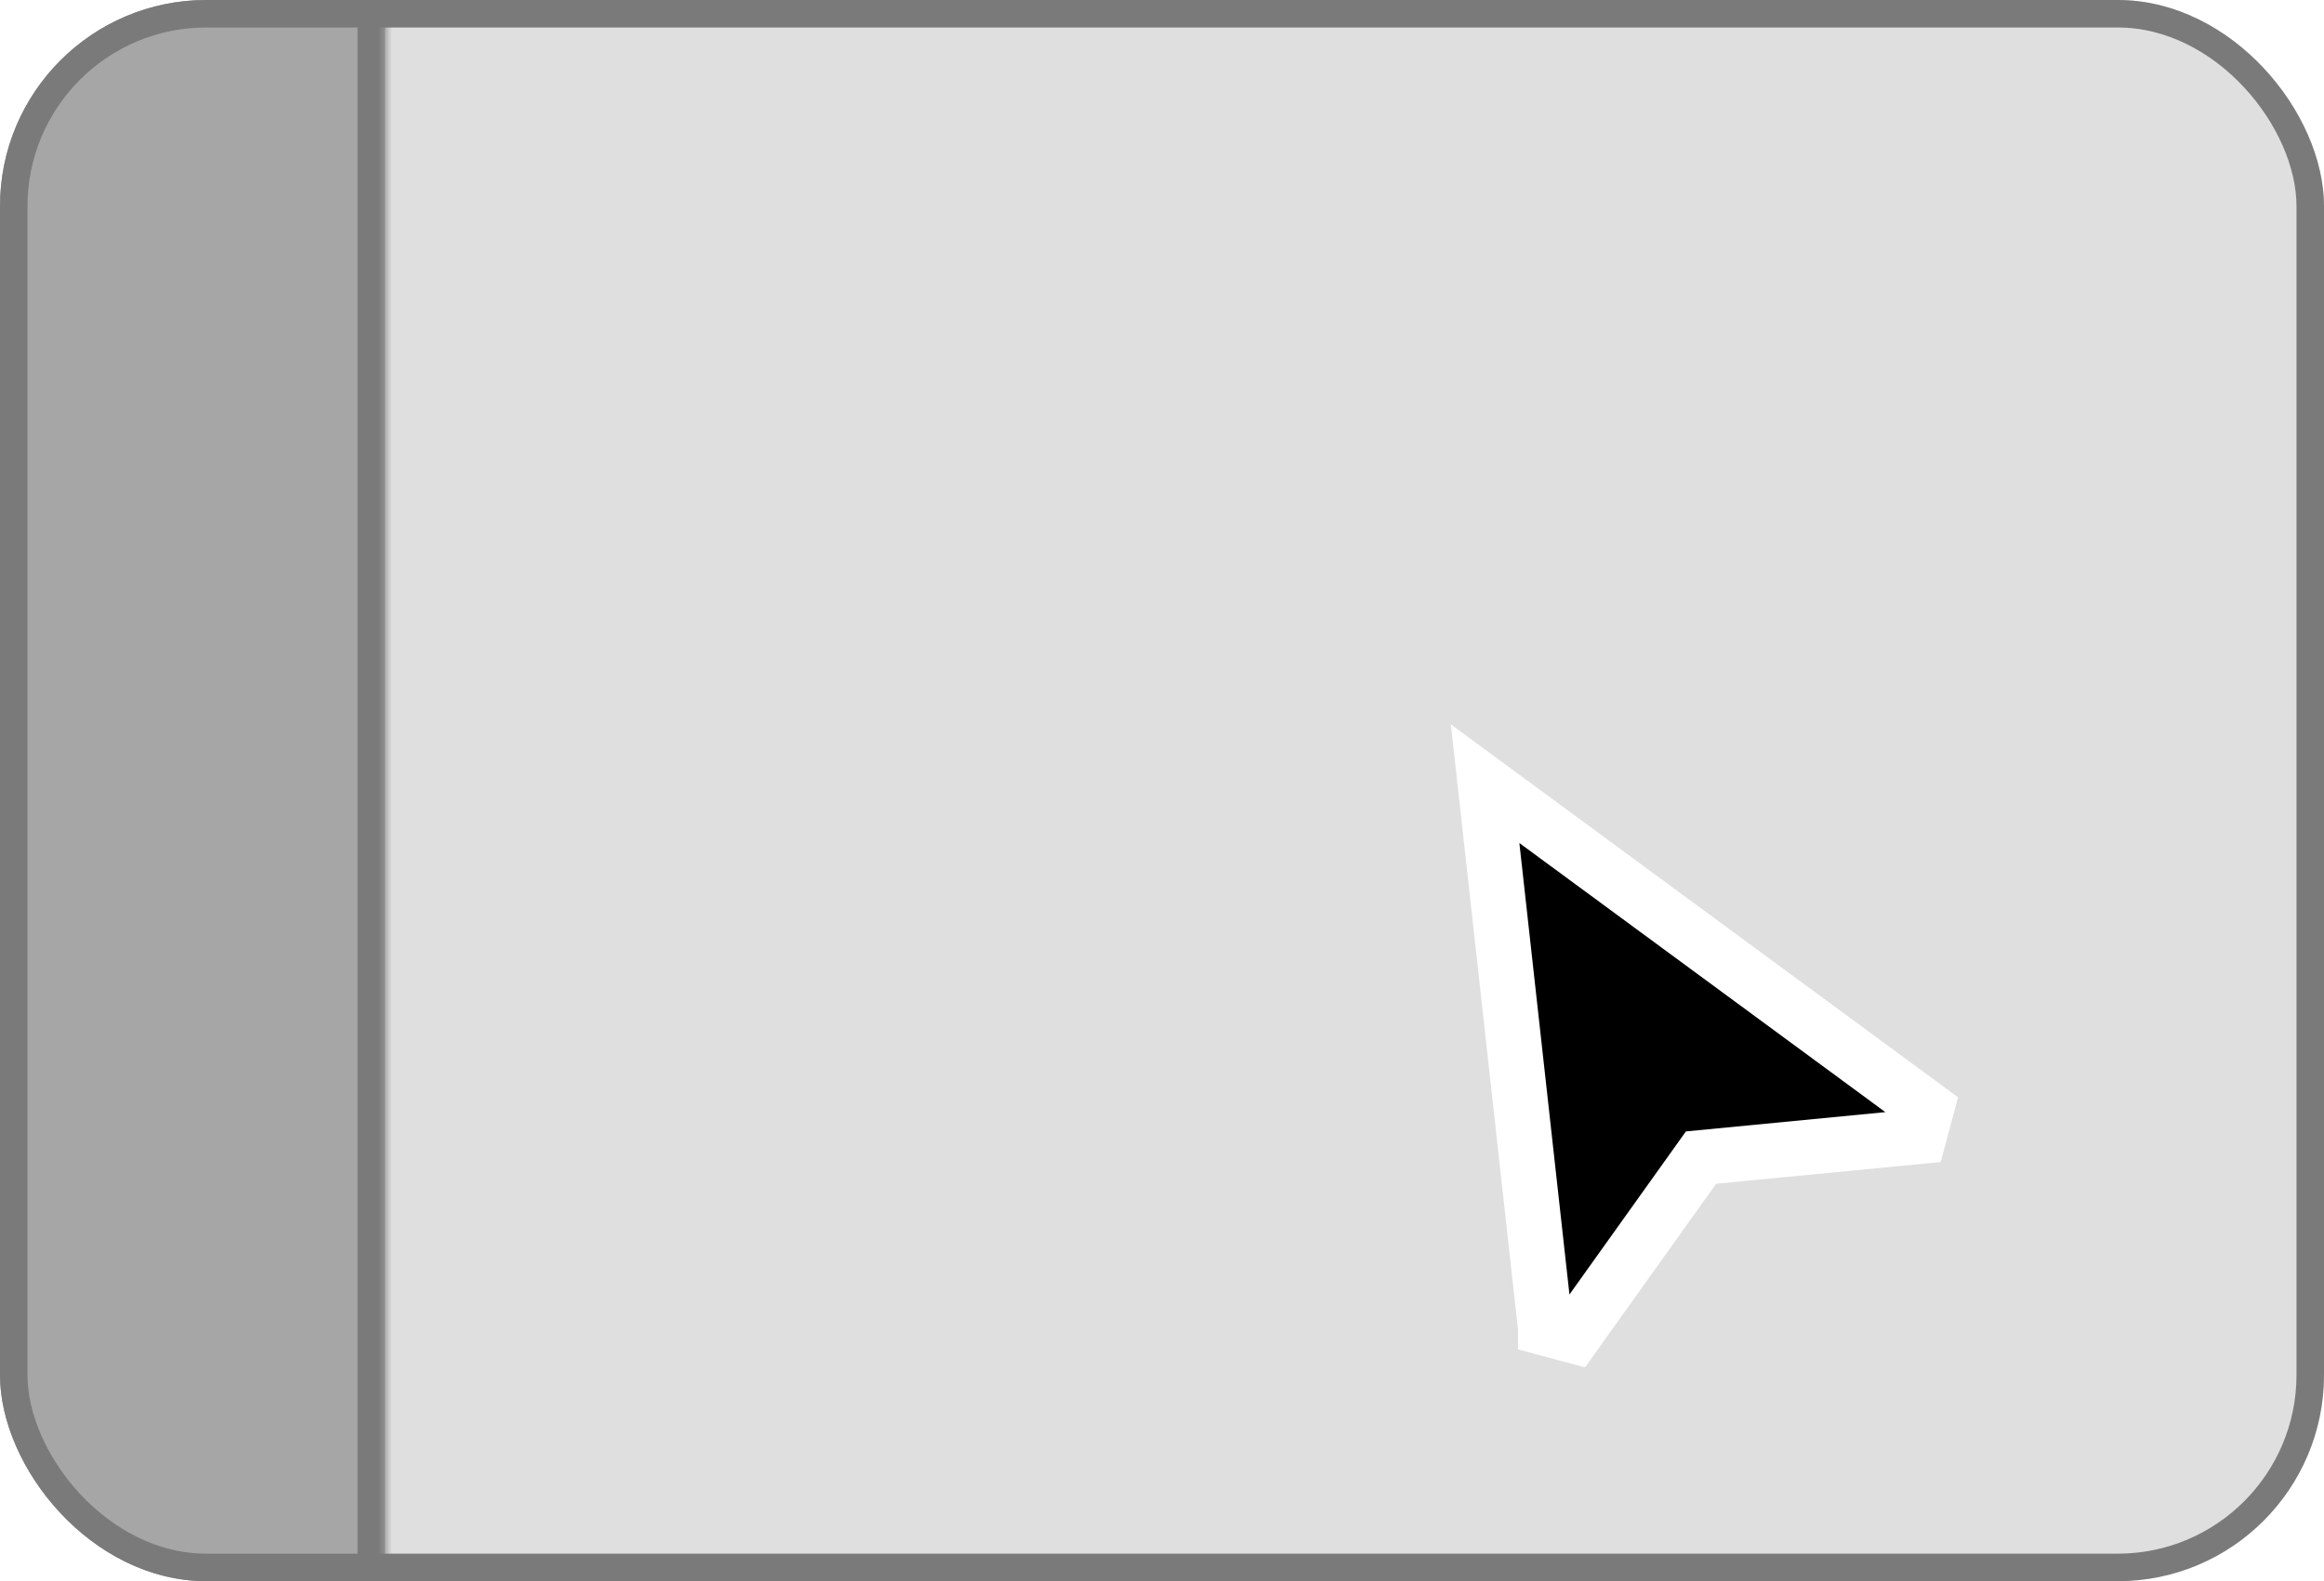<?xml version="1.0" encoding="UTF-8"?>
<svg fill="none" viewBox="0 0 169 115" xmlns="http://www.w3.org/2000/svg">
<style>.Frame_1,.Union{transform-box:fill-box;transform-origin:50% 50%}.Union{animation:3s cubic-bezier(.45,0,.55,1) infinite forwards Union}@keyframes Union{0%,100%,67%{transform:translateX(0) translateY(0)}33.3%,43.3%{transform:translateX(-96px) translateY(-27px)}}.Frame_7{animation:3s cubic-bezier(.45,0,.55,1) infinite forwards Frame_7;transform-box:fill-box;transform-origin:50% 50%}@keyframes Frame_7{0%,100%,26.7%,58.3%,66.7%{transform:translateX(-28px)}36.7%,55%{transform:translateX(28px)}}</style>
<rect width="169" height="115" fill="#1E1E1E"/>
<rect transform="translate(-83 -161)" width="675" height="630" fill="#fff"/>
<g clip-path="url(#b)">
<rect width="169" height="115" rx="15" fill="#DFDFDF"/>
<mask id="a" fill="white">
<path d="m-28 15c0-8.284 6.716-15 15-15h41v115h-41c-8.284 0-15-6.716-15-15v-85z"/>
</mask>
<g class="Frame_7">
<path d="m-28 15c0-8.284 6.716-15 15-15h41v115h-41c-8.284 0-15-6.716-15-15v-85z" fill="#A6A6A6"/>
<path d="M-28 0H28H-28ZM28 115H-28H28ZM-28 115V0V115ZM30 0V115H26V0H30Z" fill="#7A7A7A" mask="url(#a)"/>
</g>
<g class="Union">
<path d="m112.39 96.61 2.049 0.549 9.258-12.966 15.857-1.534 0.549-2.049-32.106-23.61 4.393 39.61z" fill="#000" stroke="#fff" stroke-width="4"/>
</g>
</g>
<rect x="1" y="1" width="167" height="113" rx="14" stroke="#7A7A7A" stroke-width="2"/>
<defs>
<clipPath id="b">
<rect width="169" height="115" rx="15" fill="#fff"/>
</clipPath>
</defs>
</svg>
